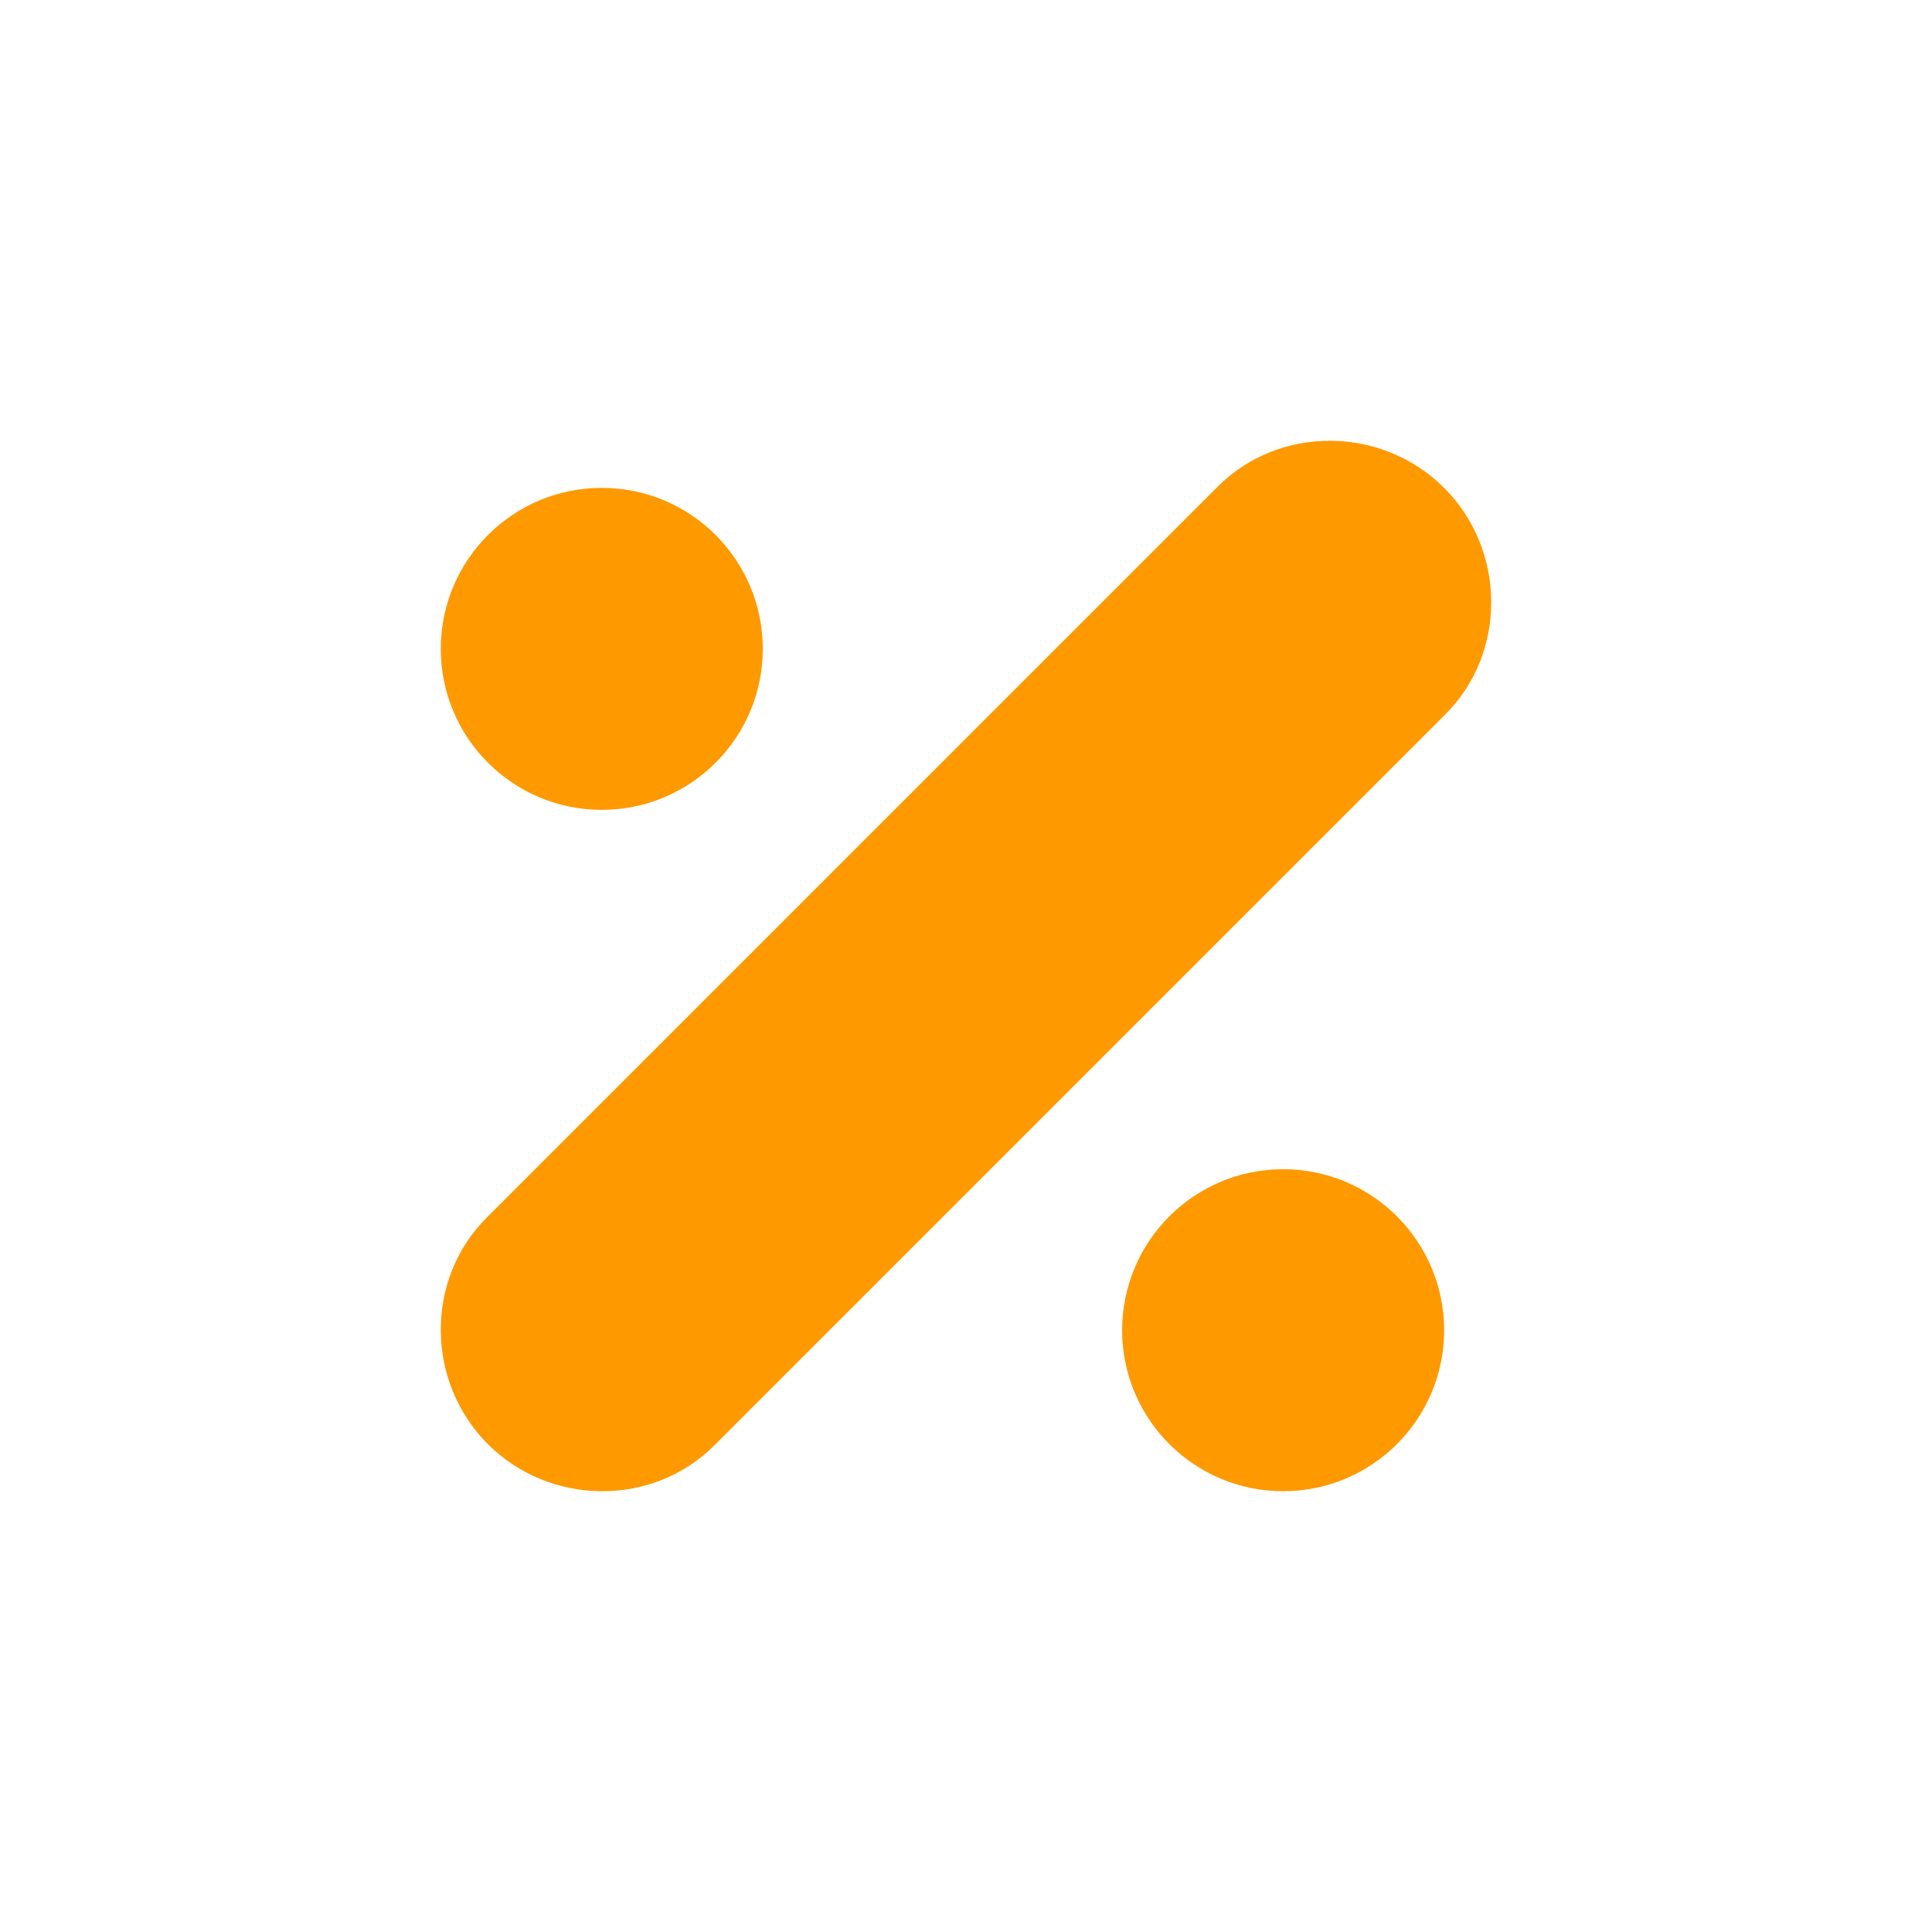 <?xml version="1.0" encoding="UTF-8" standalone="no"?><!-- Generator: Gravit.io --><svg xmlns="http://www.w3.org/2000/svg" xmlns:xlink="http://www.w3.org/1999/xlink" style="isolation:isolate" viewBox="0 0 60 60" width="60pt" height="60pt"><defs><clipPath id="_clipPath_tkGaSLLQZFD7OHLjEgozHBenZ1unVDUh"><rect width="60" height="60"/></clipPath></defs><g clip-path="url(#_clipPath_tkGaSLLQZFD7OHLjEgozHBenZ1unVDUh)"><rect width="60" height="60" style="fill:rgb(0,0,0)" fill-opacity="0"/><g><path d=" M 37.82 15.109 L 30 22.929 L 22.929 30 L 15.109 37.82 C 13.188 39.741 13.229 42.927 15.151 44.849 C 17.073 46.771 20.259 46.812 22.18 44.891 L 30 37.071 L 37.071 30 L 44.891 22.18 C 46.812 20.259 46.771 17.073 44.849 15.151 C 42.927 13.229 39.741 13.188 37.82 15.109 Z " fill="rgb(255,153,0)"/><circle vector-effect="non-scaling-stroke" cx="18.689" cy="20.151" r="5" fill="rgb(255,153,0)"/><circle vector-effect="non-scaling-stroke" cx="39.849" cy="41.311" r="5" fill="rgb(255,153,0)"/></g></g></svg>